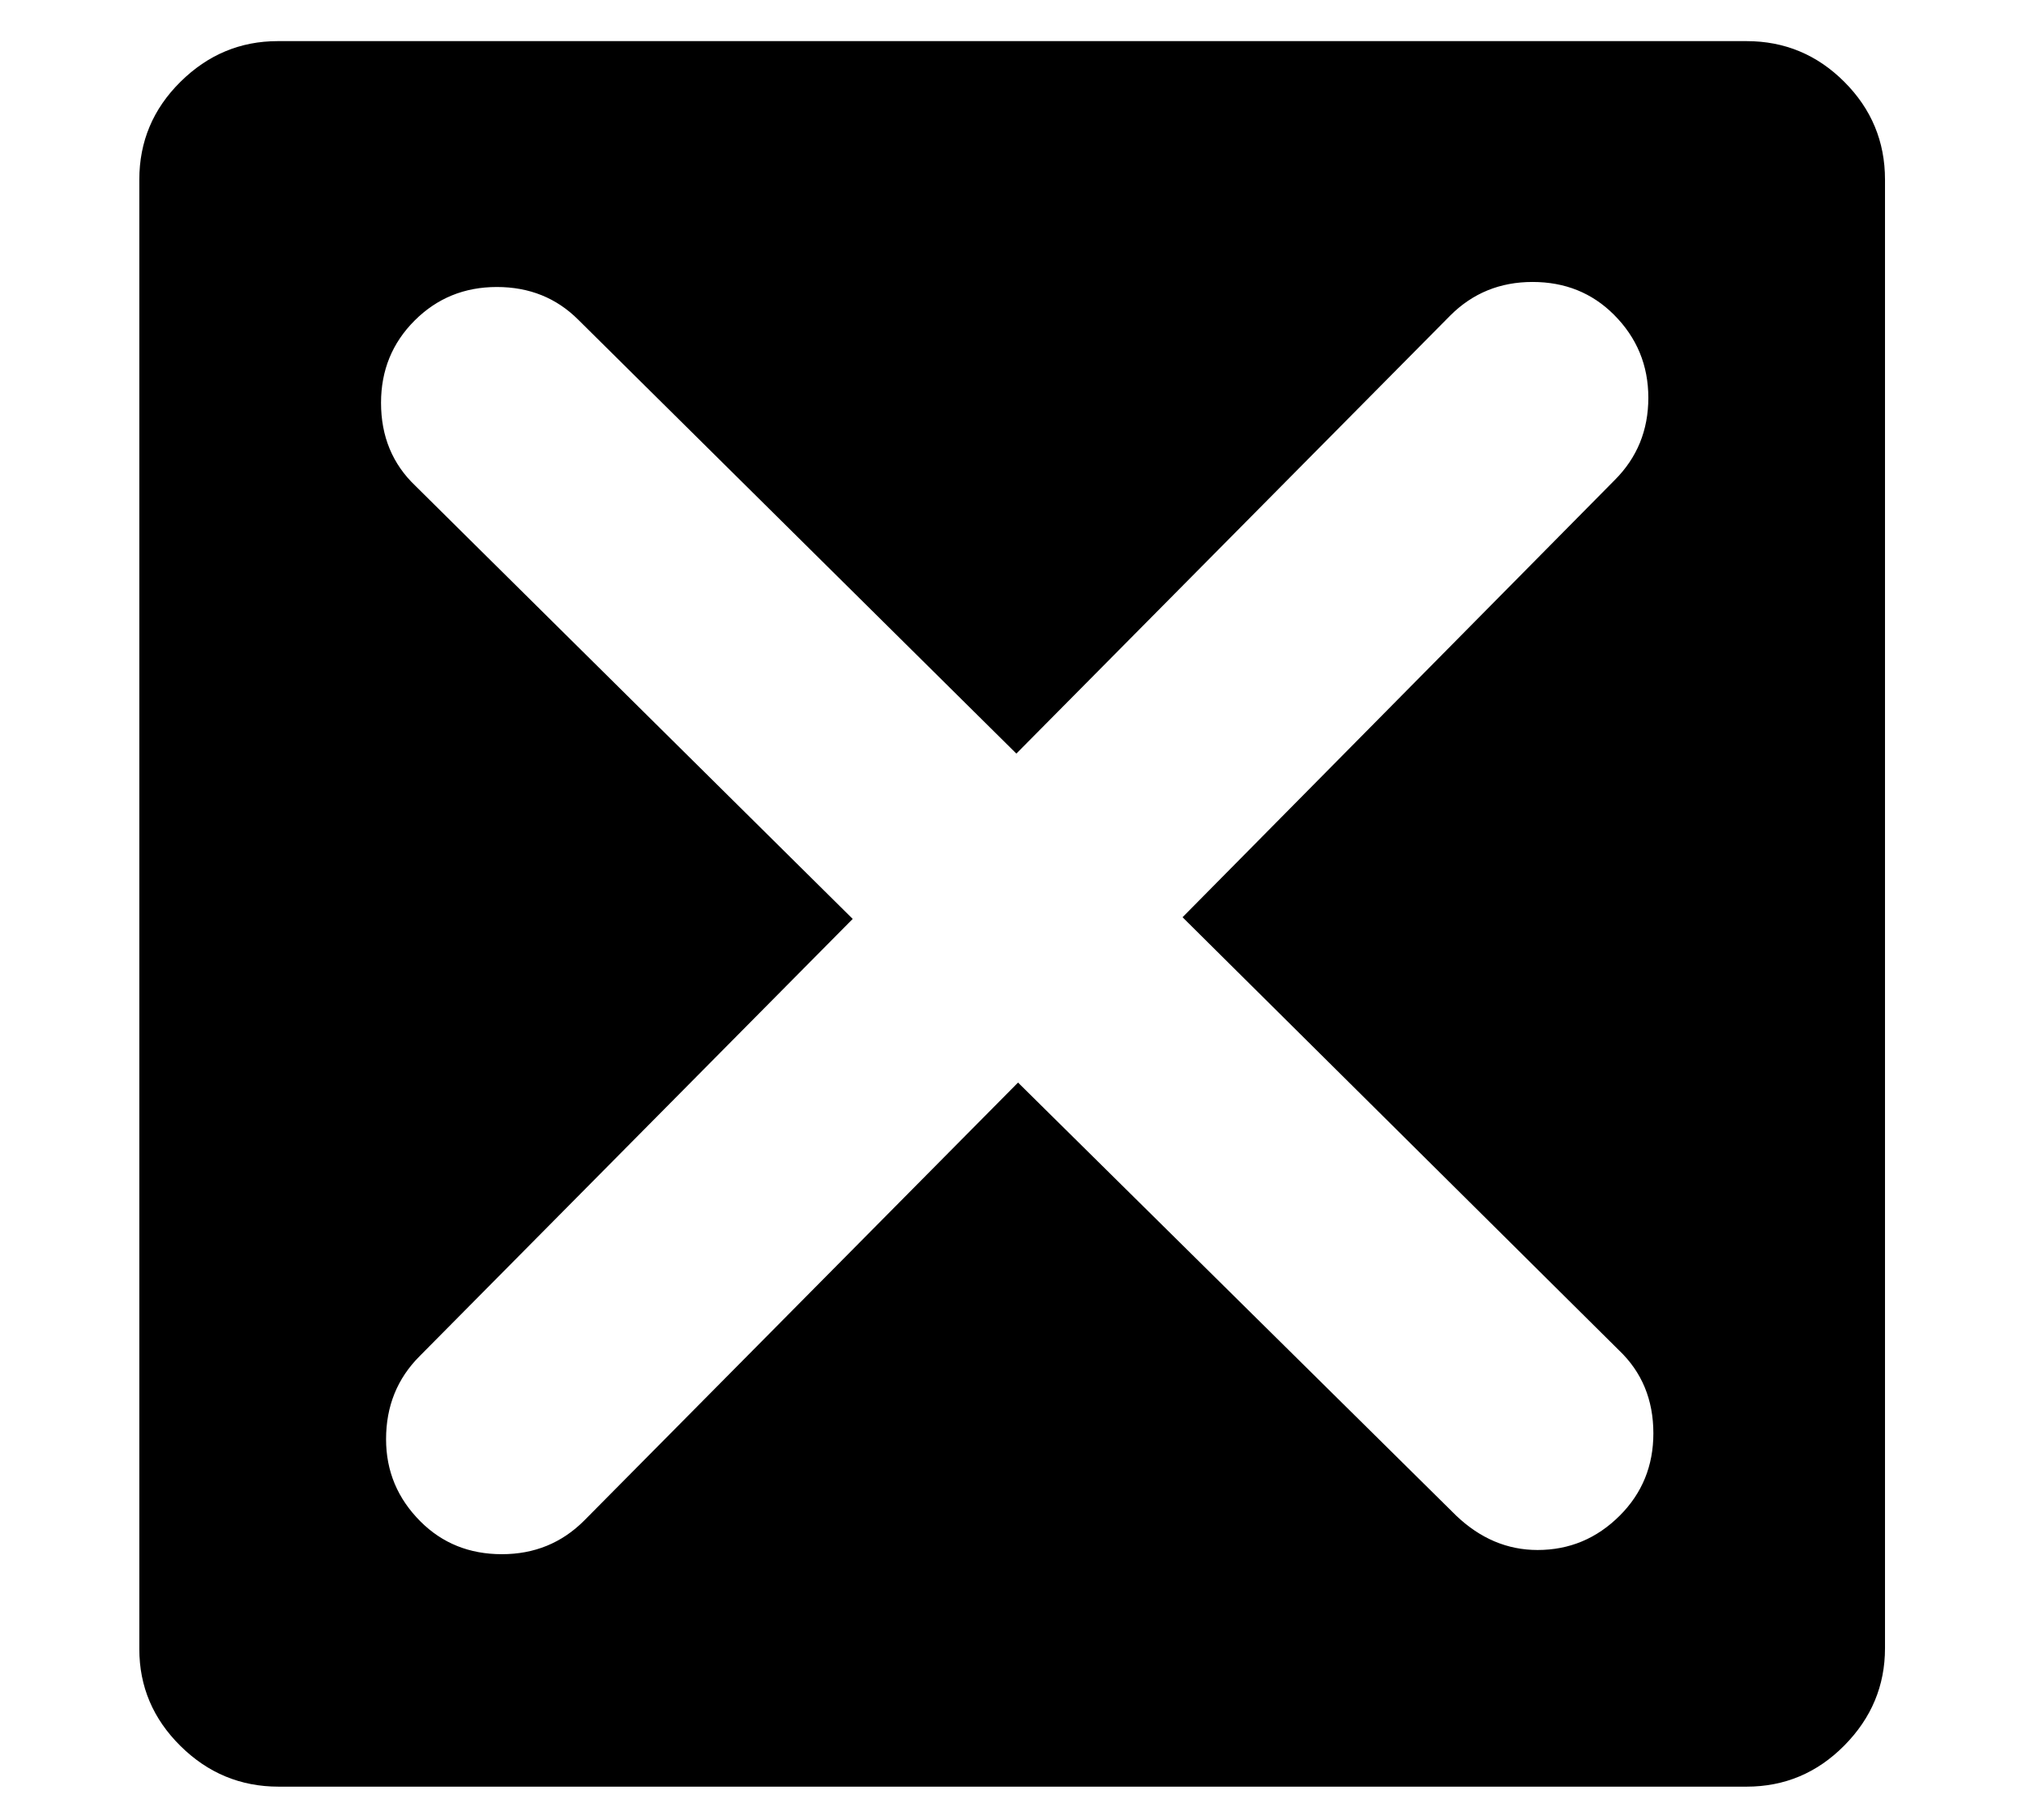 <?xml version="1.0" standalone="no"?>
<!DOCTYPE svg PUBLIC "-//W3C//DTD SVG 1.1//EN" "http://www.w3.org/Graphics/SVG/1.1/DTD/svg11.dtd">
<svg xmlns="http://www.w3.org/2000/svg" xmlns:xlink="http://www.w3.org/1999/xlink" version="1.1"
   viewBox="94 -151 2414 2169">
   <path fill="currentColor"
      d="M426 1978q-68 0 -117 -48.5t-49 -115.5v-1751q0 -68 49 -116.5t116 -48.5h1750q68 0 116.5 48.5t48.5 116.5v1750q0 67 -48.5 116t-116.5 49h-1749zM692 1701q58 0 98 -40l517 -522l522 516q43 41 97 41q57 0 98 -41q40 -40 40 -98q0 -60 -41 -99l-520 -516l515 -521
q40 -40 40 -98t-41 -99q-39 -39 -97 -39t-98 40l-517 522l-522 -517q-39 -39 -97 -39t-98 40t-40 98q0 60 41 99l521 516l-516 521q-40 40 -40 99q0 57 41 98q39 39 97 39z" />
</svg>